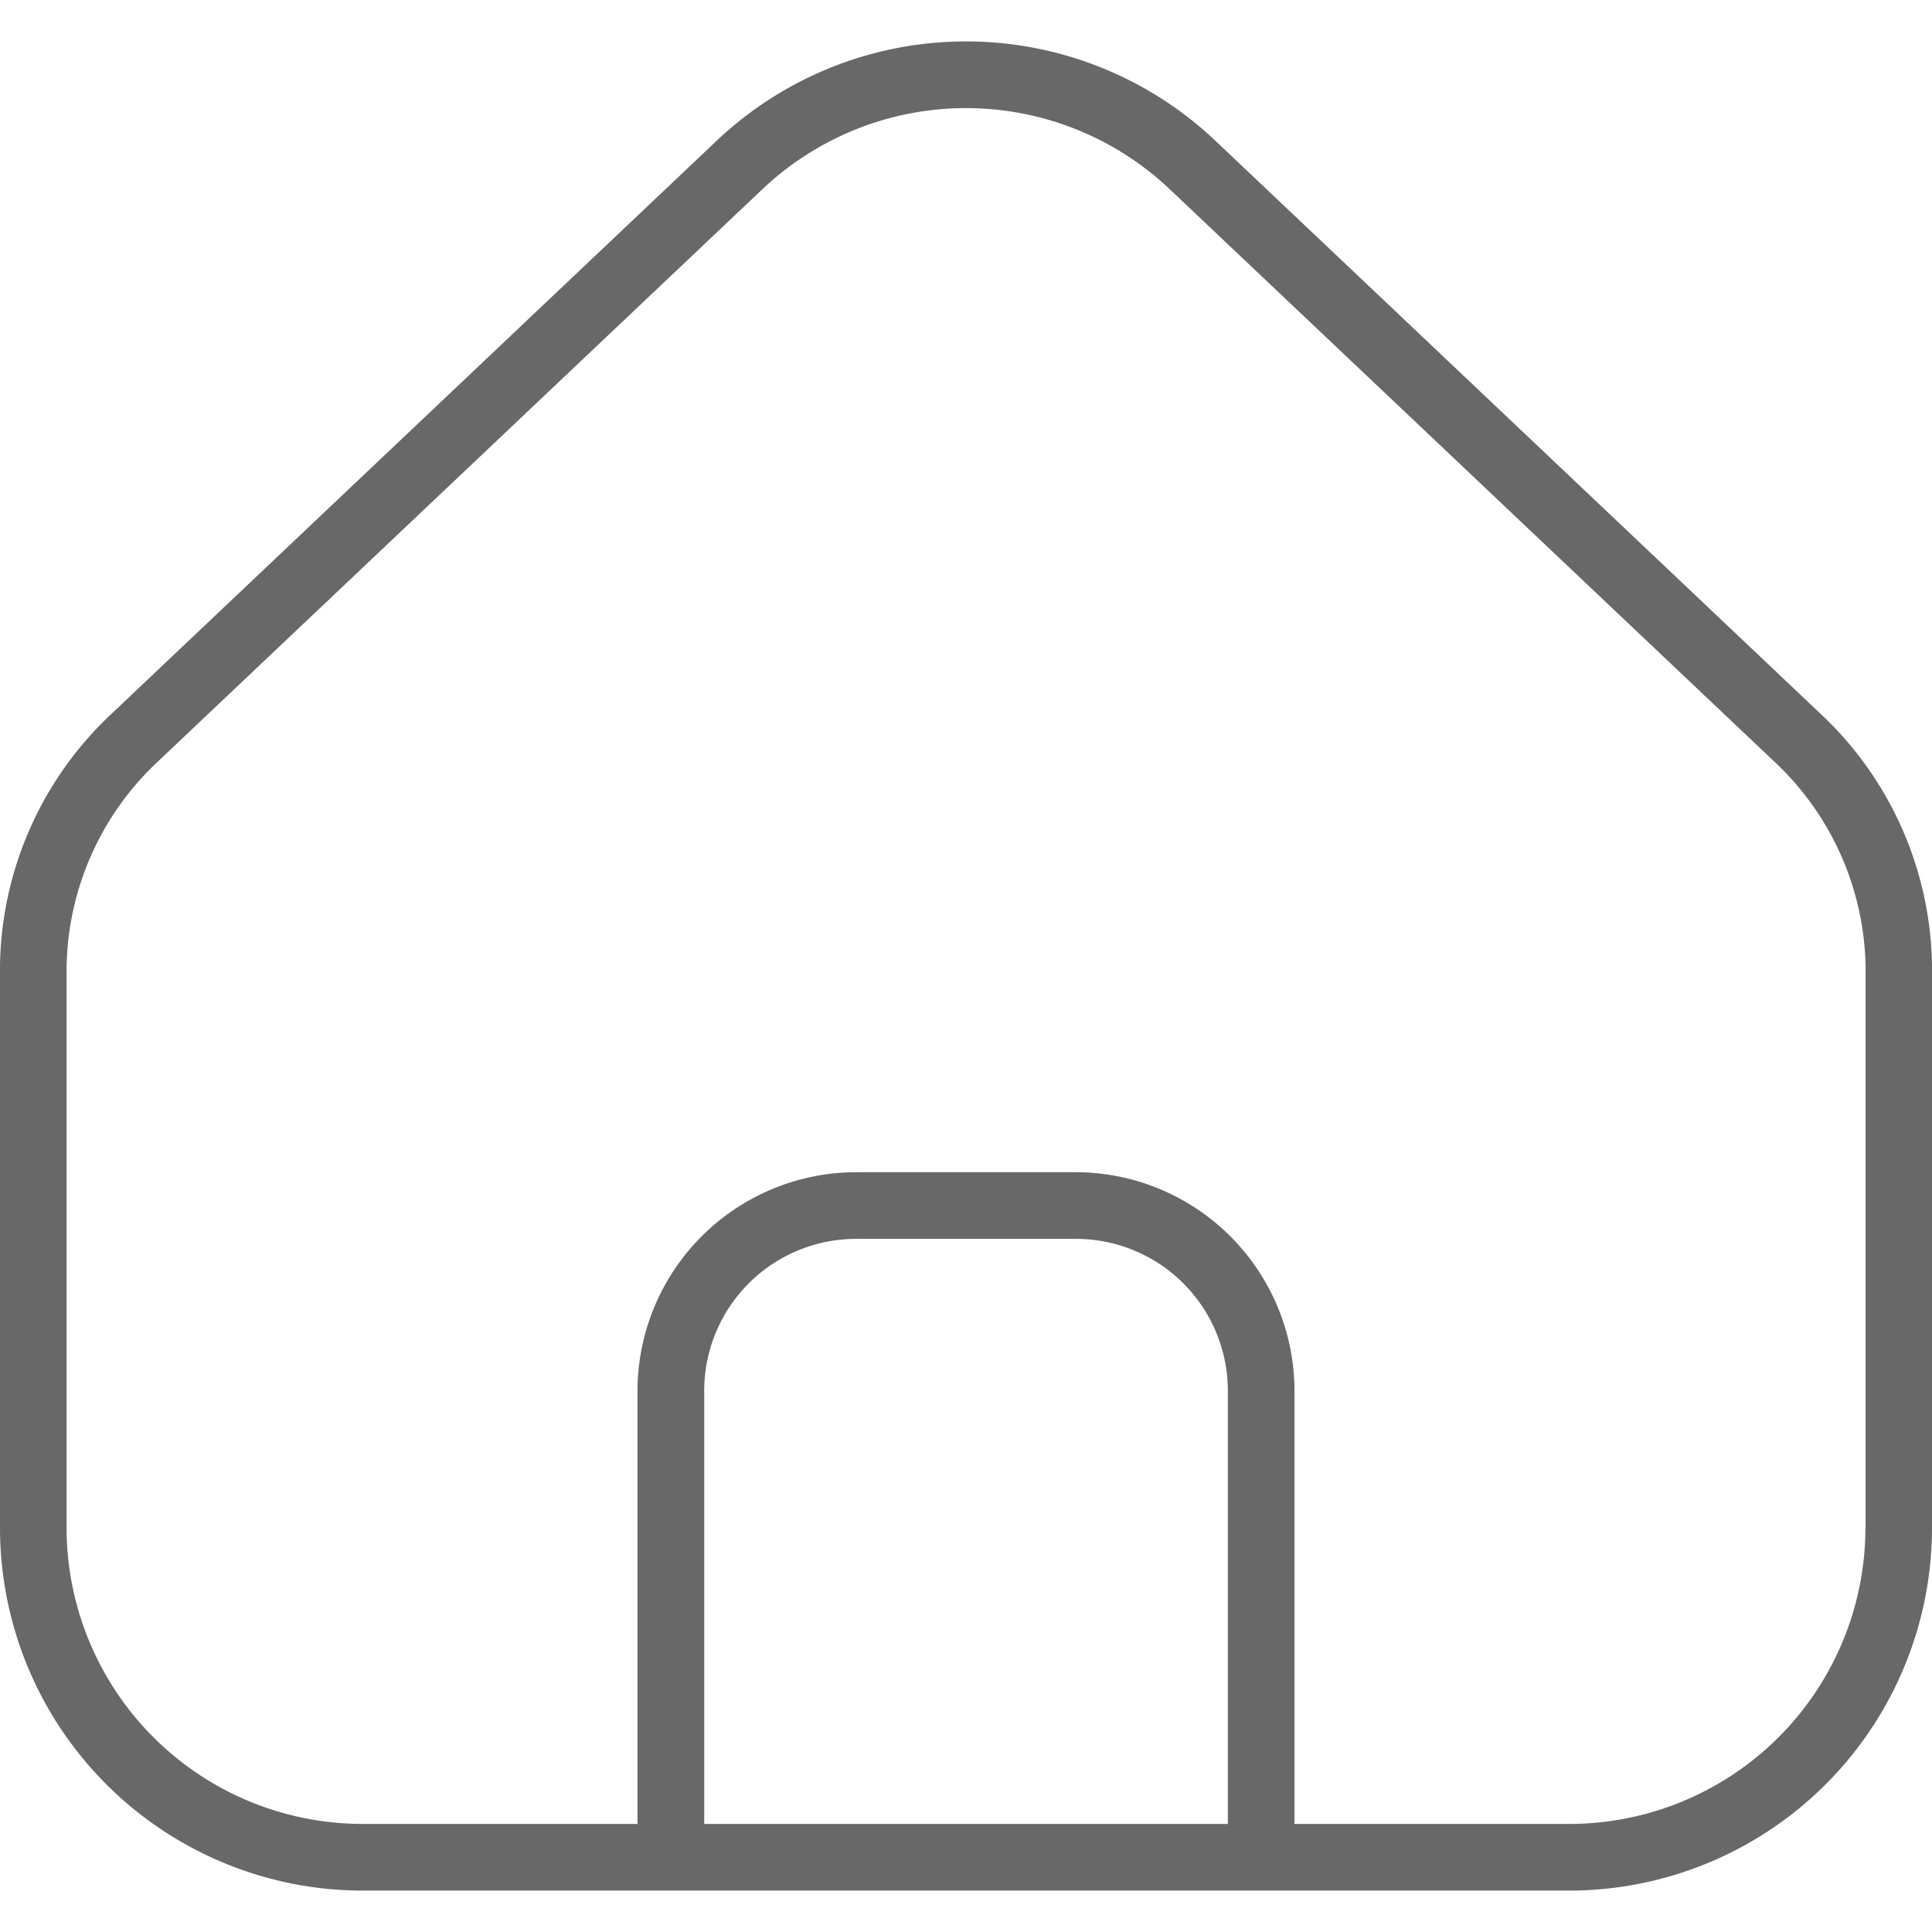 <svg xmlns="http://www.w3.org/2000/svg" xmlns:xlink="http://www.w3.org/1999/xlink" width="30" height="30" viewBox="0 0 30 30">
  <defs>
    <clipPath id="clip-path">
      <rect id="Rectangle_4652" data-name="Rectangle 4652" width="30" height="30" transform="translate(305 135)" fill="none"/>
    </clipPath>
  </defs>
  <g id="Mask_Group_294" data-name="Mask Group 294" transform="translate(-305 -135)" clip-path="url(#clip-path)">
    <path id="home-4" d="M29.811,12.626,20.425,3.738a5.632,5.632,0,0,0-7.737,0L3.3,12.628a5.463,5.463,0,0,0-1.744,4.084v8.565a5.635,5.635,0,0,0,5.621,5.636H25.935a5.635,5.635,0,0,0,5.621-5.636V16.712a5.462,5.462,0,0,0-1.745-4.086ZM20.622,29.878H12.491V23.15a2.36,2.36,0,0,1,2.357-2.357h3.417a2.36,2.36,0,0,1,2.357,2.357v6.728Zm9.9-4.6a4.6,4.6,0,0,1-4.586,4.6H21.657V23.15a3.4,3.4,0,0,0-3.392-3.392H14.847a3.4,3.4,0,0,0-3.392,3.392v6.728H7.177a4.6,4.6,0,0,1-4.587-4.6V16.712a4.462,4.462,0,0,1,1.422-3.335L13.4,4.489a4.6,4.6,0,0,1,6.314,0L29.1,13.375a4.463,4.463,0,0,1,1.425,3.337v8.565Z" transform="translate(303.444 133.444)" fill="#686868"/>
  </g>
</svg>
